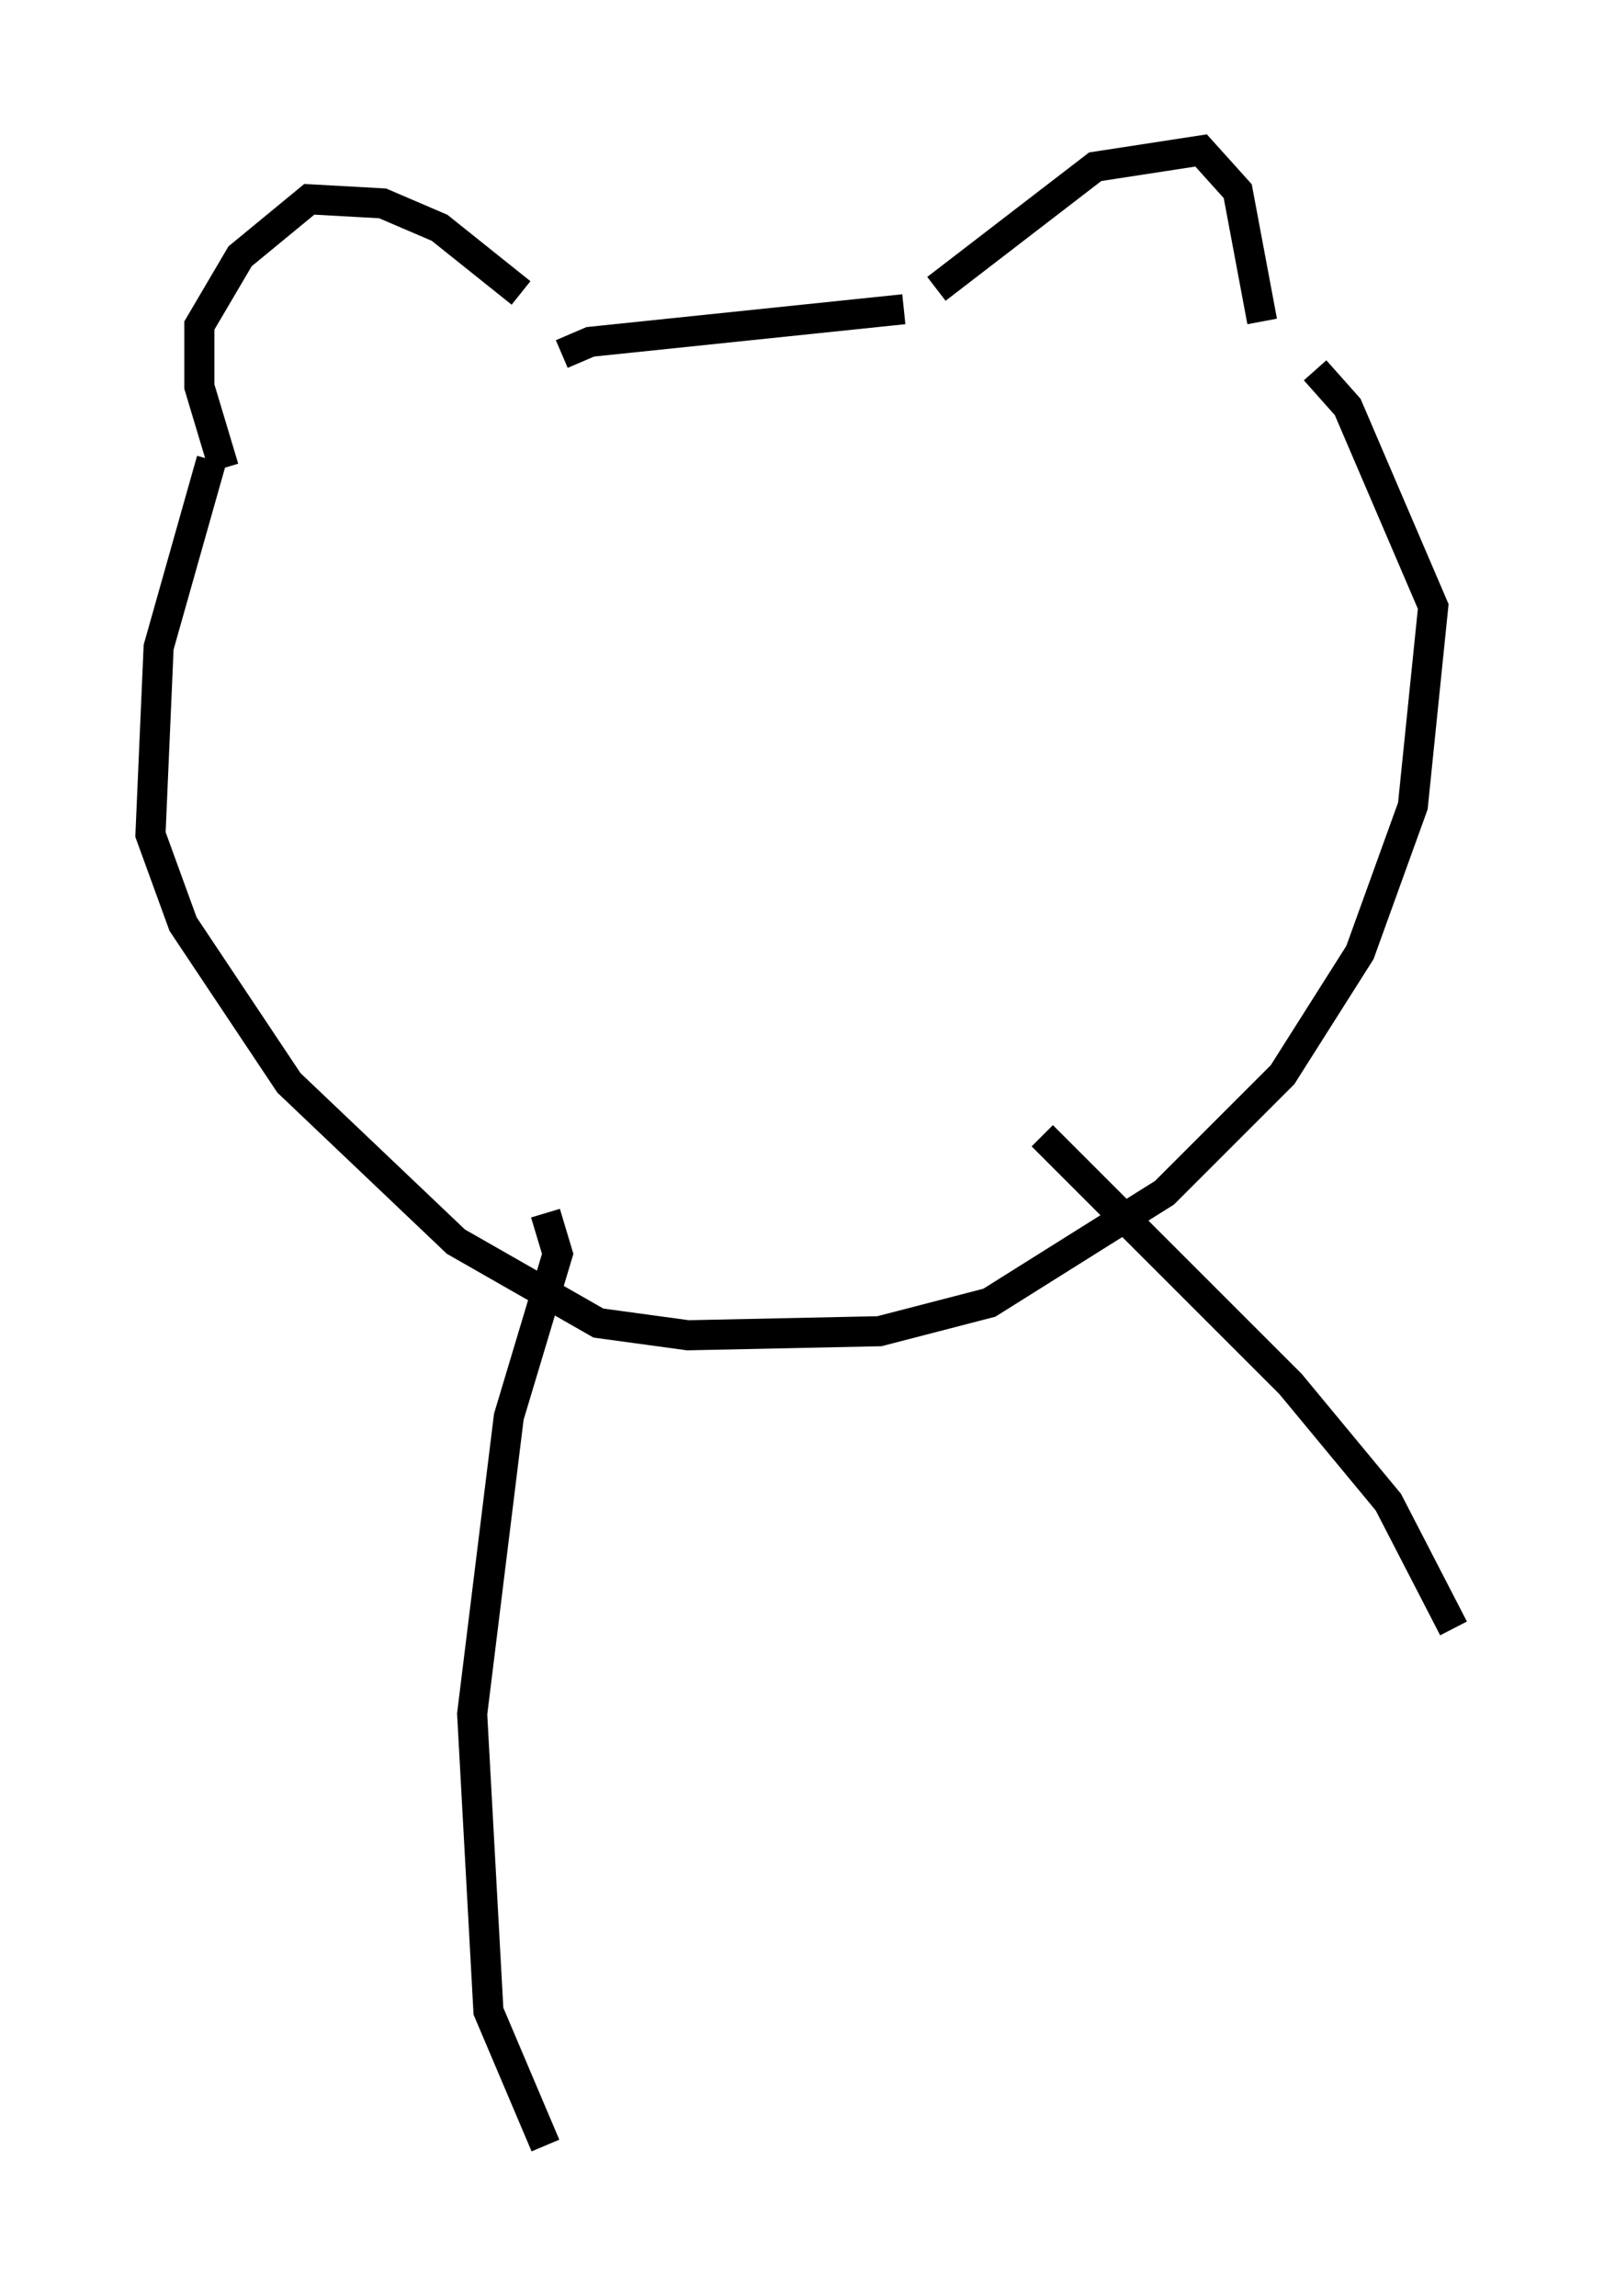 <?xml version="1.0" encoding="utf-8" ?>
<svg baseProfile="full" height="76.305" version="1.1" width="53.301" xmlns="http://www.w3.org/2000/svg" xmlns:ev="http://www.w3.org/2001/xml-events" xmlns:xlink="http://www.w3.org/1999/xlink"><defs /><rect fill="white" height="76.305" width="53.301" x="0" y="0" /><path d="M17.449, 10.413 m-0.135, -0.677 l-2.706, -2.165 -1.894, -0.812 l-2.436, -0.135 -2.3, 1.894 l-1.353, 2.3 0.0, 2.03 l0.812, 2.706 m23.68, -5.954 l5.277, -4.059 3.518, -0.541 l1.218, 1.353 0.812, 4.33 m-23.274, 1.083 l0.947, -0.406 10.419, -1.083 m-23.004, 5.007 l-1.759, 6.225 -0.271, 6.225 l1.083, 2.977 3.518, 5.277 l5.548, 5.277 4.736, 2.706 l2.977, 0.406 6.36, -0.135 l3.654, -0.947 5.819, -3.654 l3.924, -3.924 2.571, -4.059 l1.759, -4.871 0.677, -6.631 l-2.842, -6.631 -1.083, -1.218 m-25.575, 28.011 l0.406, 1.353 -1.624, 5.413 l-1.218, 9.878 0.541, 9.878 l1.894, 4.465 m16.509, -33.559 l8.254, 8.254 3.248, 3.924 l2.165, 4.195 " fill="none" stroke="black" stroke-width="1" /></svg>
